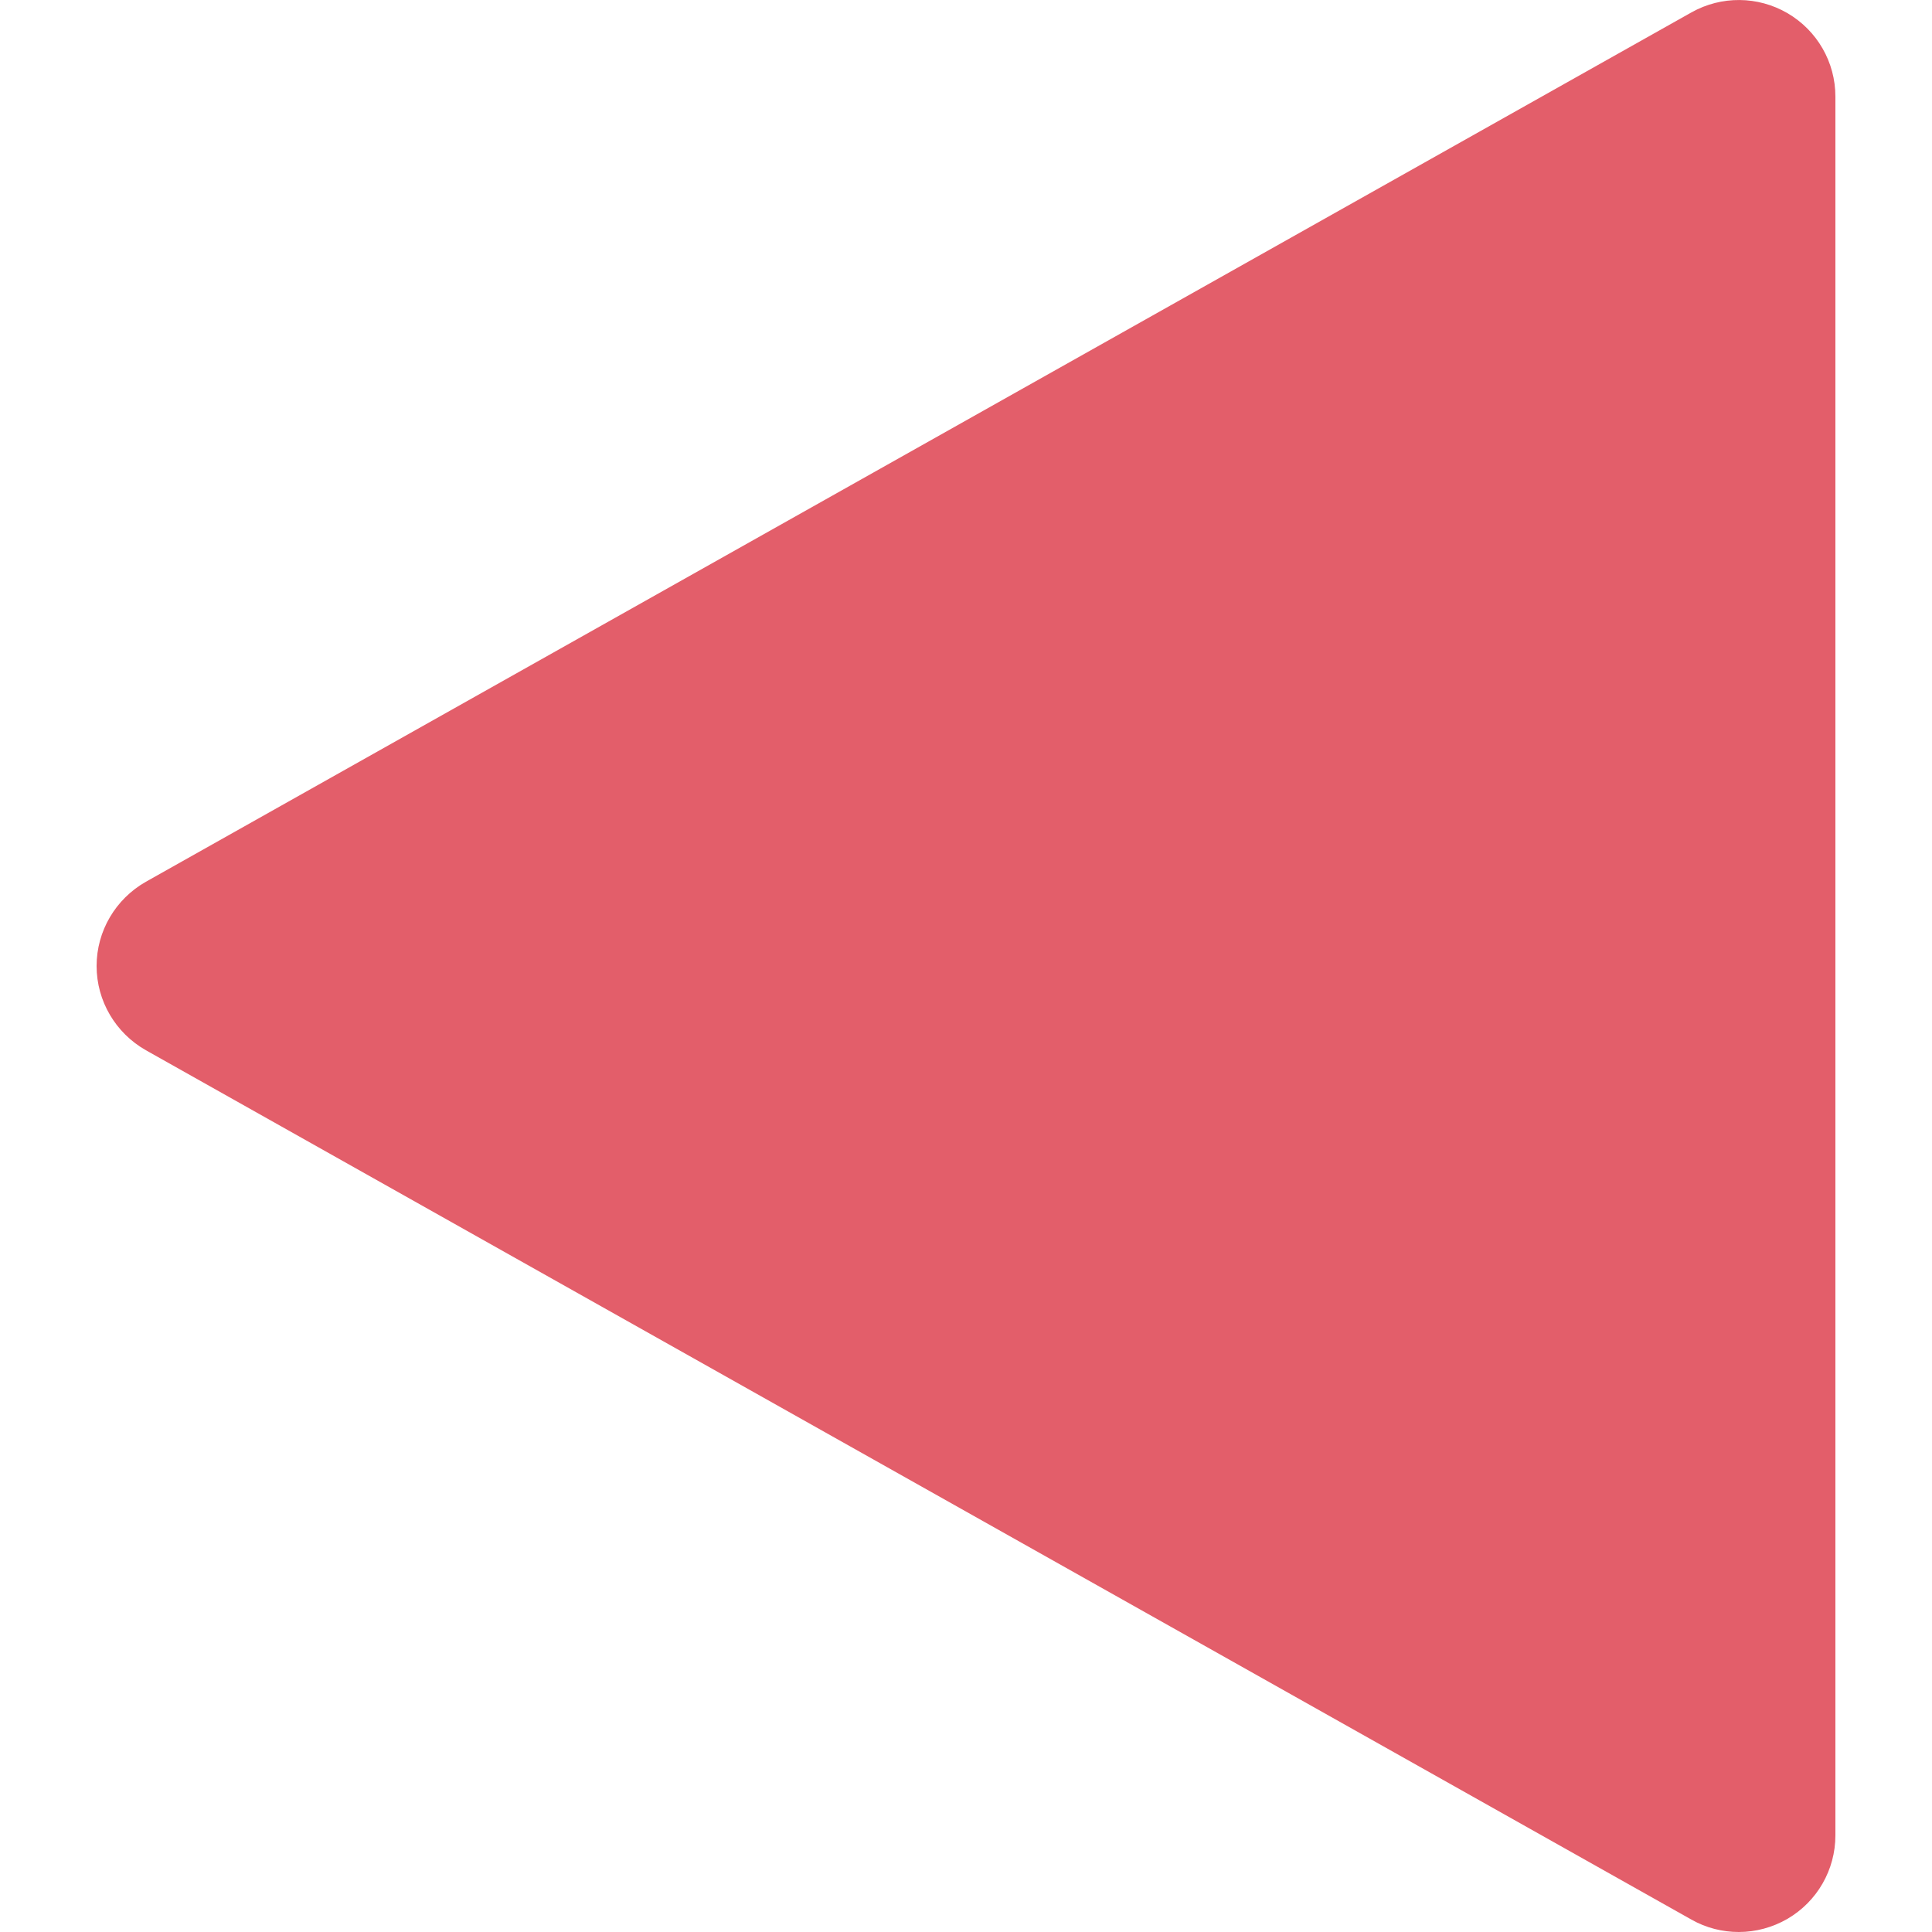 <?xml version="1.0" encoding="utf-8"?>
<!-- Generator: Adobe Illustrator 24.0.2, SVG Export Plug-In . SVG Version: 6.00 Build 0)  -->
<svg version="1.1" id="Capa_1" xmlns="http://www.w3.org/2000/svg" xmlns:xlink="http://www.w3.org/1999/xlink" x="0px" y="0px"
	 viewBox="0 0 320 320" style="enable-background:new 0 0 320 320;" xml:space="preserve">
<style type="text/css">
	.st0{fill:#E35E6A;}
</style>
<path class="st0" d="M16,160c0,5.79,3.14,11.1,8.16,13.95l256,144c2.43,1.38,5.15,2.05,7.84,2.05c2.78,0,5.57-0.74,8.06-2.18
	c4.93-2.88,7.94-8.13,7.94-13.82V16c0-5.7-3.01-10.94-7.94-13.82c-4.9-2.85-10.94-2.91-15.9-0.13l-256,144
	C19.14,148.9,16,154.21,16,160z"/>
</svg>
